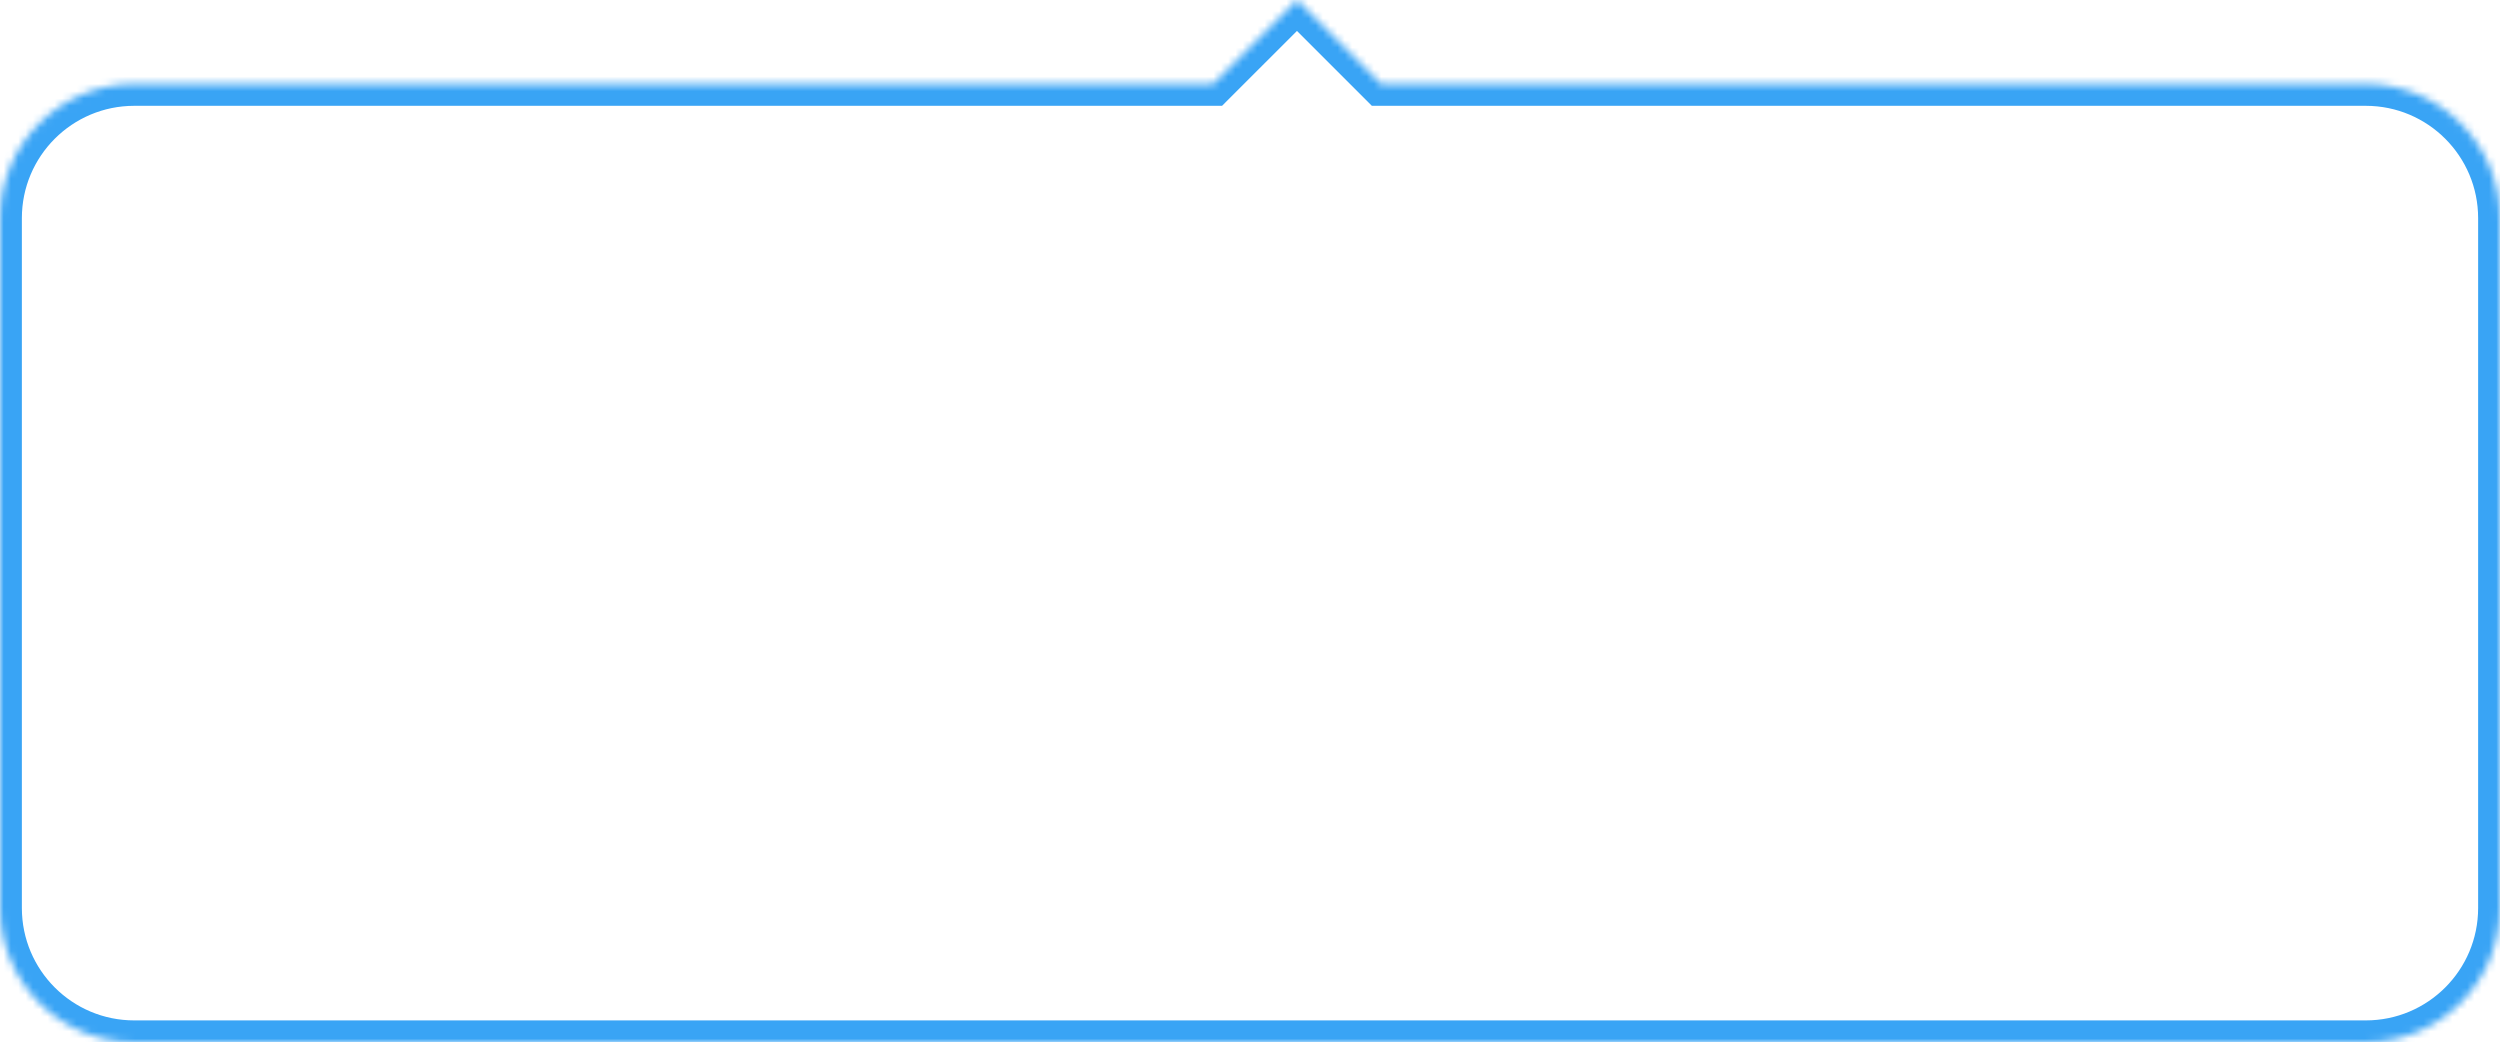 <svg width="343" height="143" viewBox="0 0 343 143" fill="none" xmlns="http://www.w3.org/2000/svg">
<mask id="path-1-inside-1" fill="white">
<path fill-rule="evenodd" clip-rule="evenodd" d="M18.417 143C8.245 143 0 134.755 0 124.583V29.934C0 19.763 8.245 11.518 18.417 11.518H166.423L177.942 3.05176e-05L189.462 11.518H324.583C334.755 11.518 343 19.763 343 29.935V124.583C343 134.755 334.755 143 324.583 143H18.417Z"/>
</mask>
<path d="M166.423 11.518L168.544 13.639L167.666 14.518H166.423V11.518ZM177.942 3.05176e-05L175.821 -2.121L177.942 -4.242L180.064 -2.121L177.942 3.05176e-05ZM189.462 11.518V14.518H188.219L187.341 13.639L189.462 11.518ZM3 124.583C3 133.098 9.902 140 18.417 140V146C6.589 146 -3 136.411 -3 124.583H3ZM3 29.934V124.583H-3V29.934H3ZM18.417 14.518C9.902 14.518 3 21.42 3 29.934H-3C-3 18.107 6.589 8.518 18.417 8.518V14.518ZM166.423 14.518H18.417V8.518H166.423V14.518ZM180.064 2.121L168.544 13.639L164.302 9.396L175.821 -2.121L180.064 2.121ZM187.341 13.639L175.821 2.121L180.064 -2.121L191.583 9.396L187.341 13.639ZM324.583 14.518H189.462V8.518H324.583V14.518ZM340 29.935C340 21.42 333.098 14.518 324.583 14.518V8.518C336.411 8.518 346 18.107 346 29.935H340ZM340 124.583V29.935H346V124.583H340ZM324.583 140C333.098 140 340 133.098 340 124.583H346C346 136.411 336.411 146 324.583 146V140ZM18.417 140H324.583V146H18.417V140Z" fill="#39A4F5" mask="url(#path-1-inside-1)"/>
</svg>
